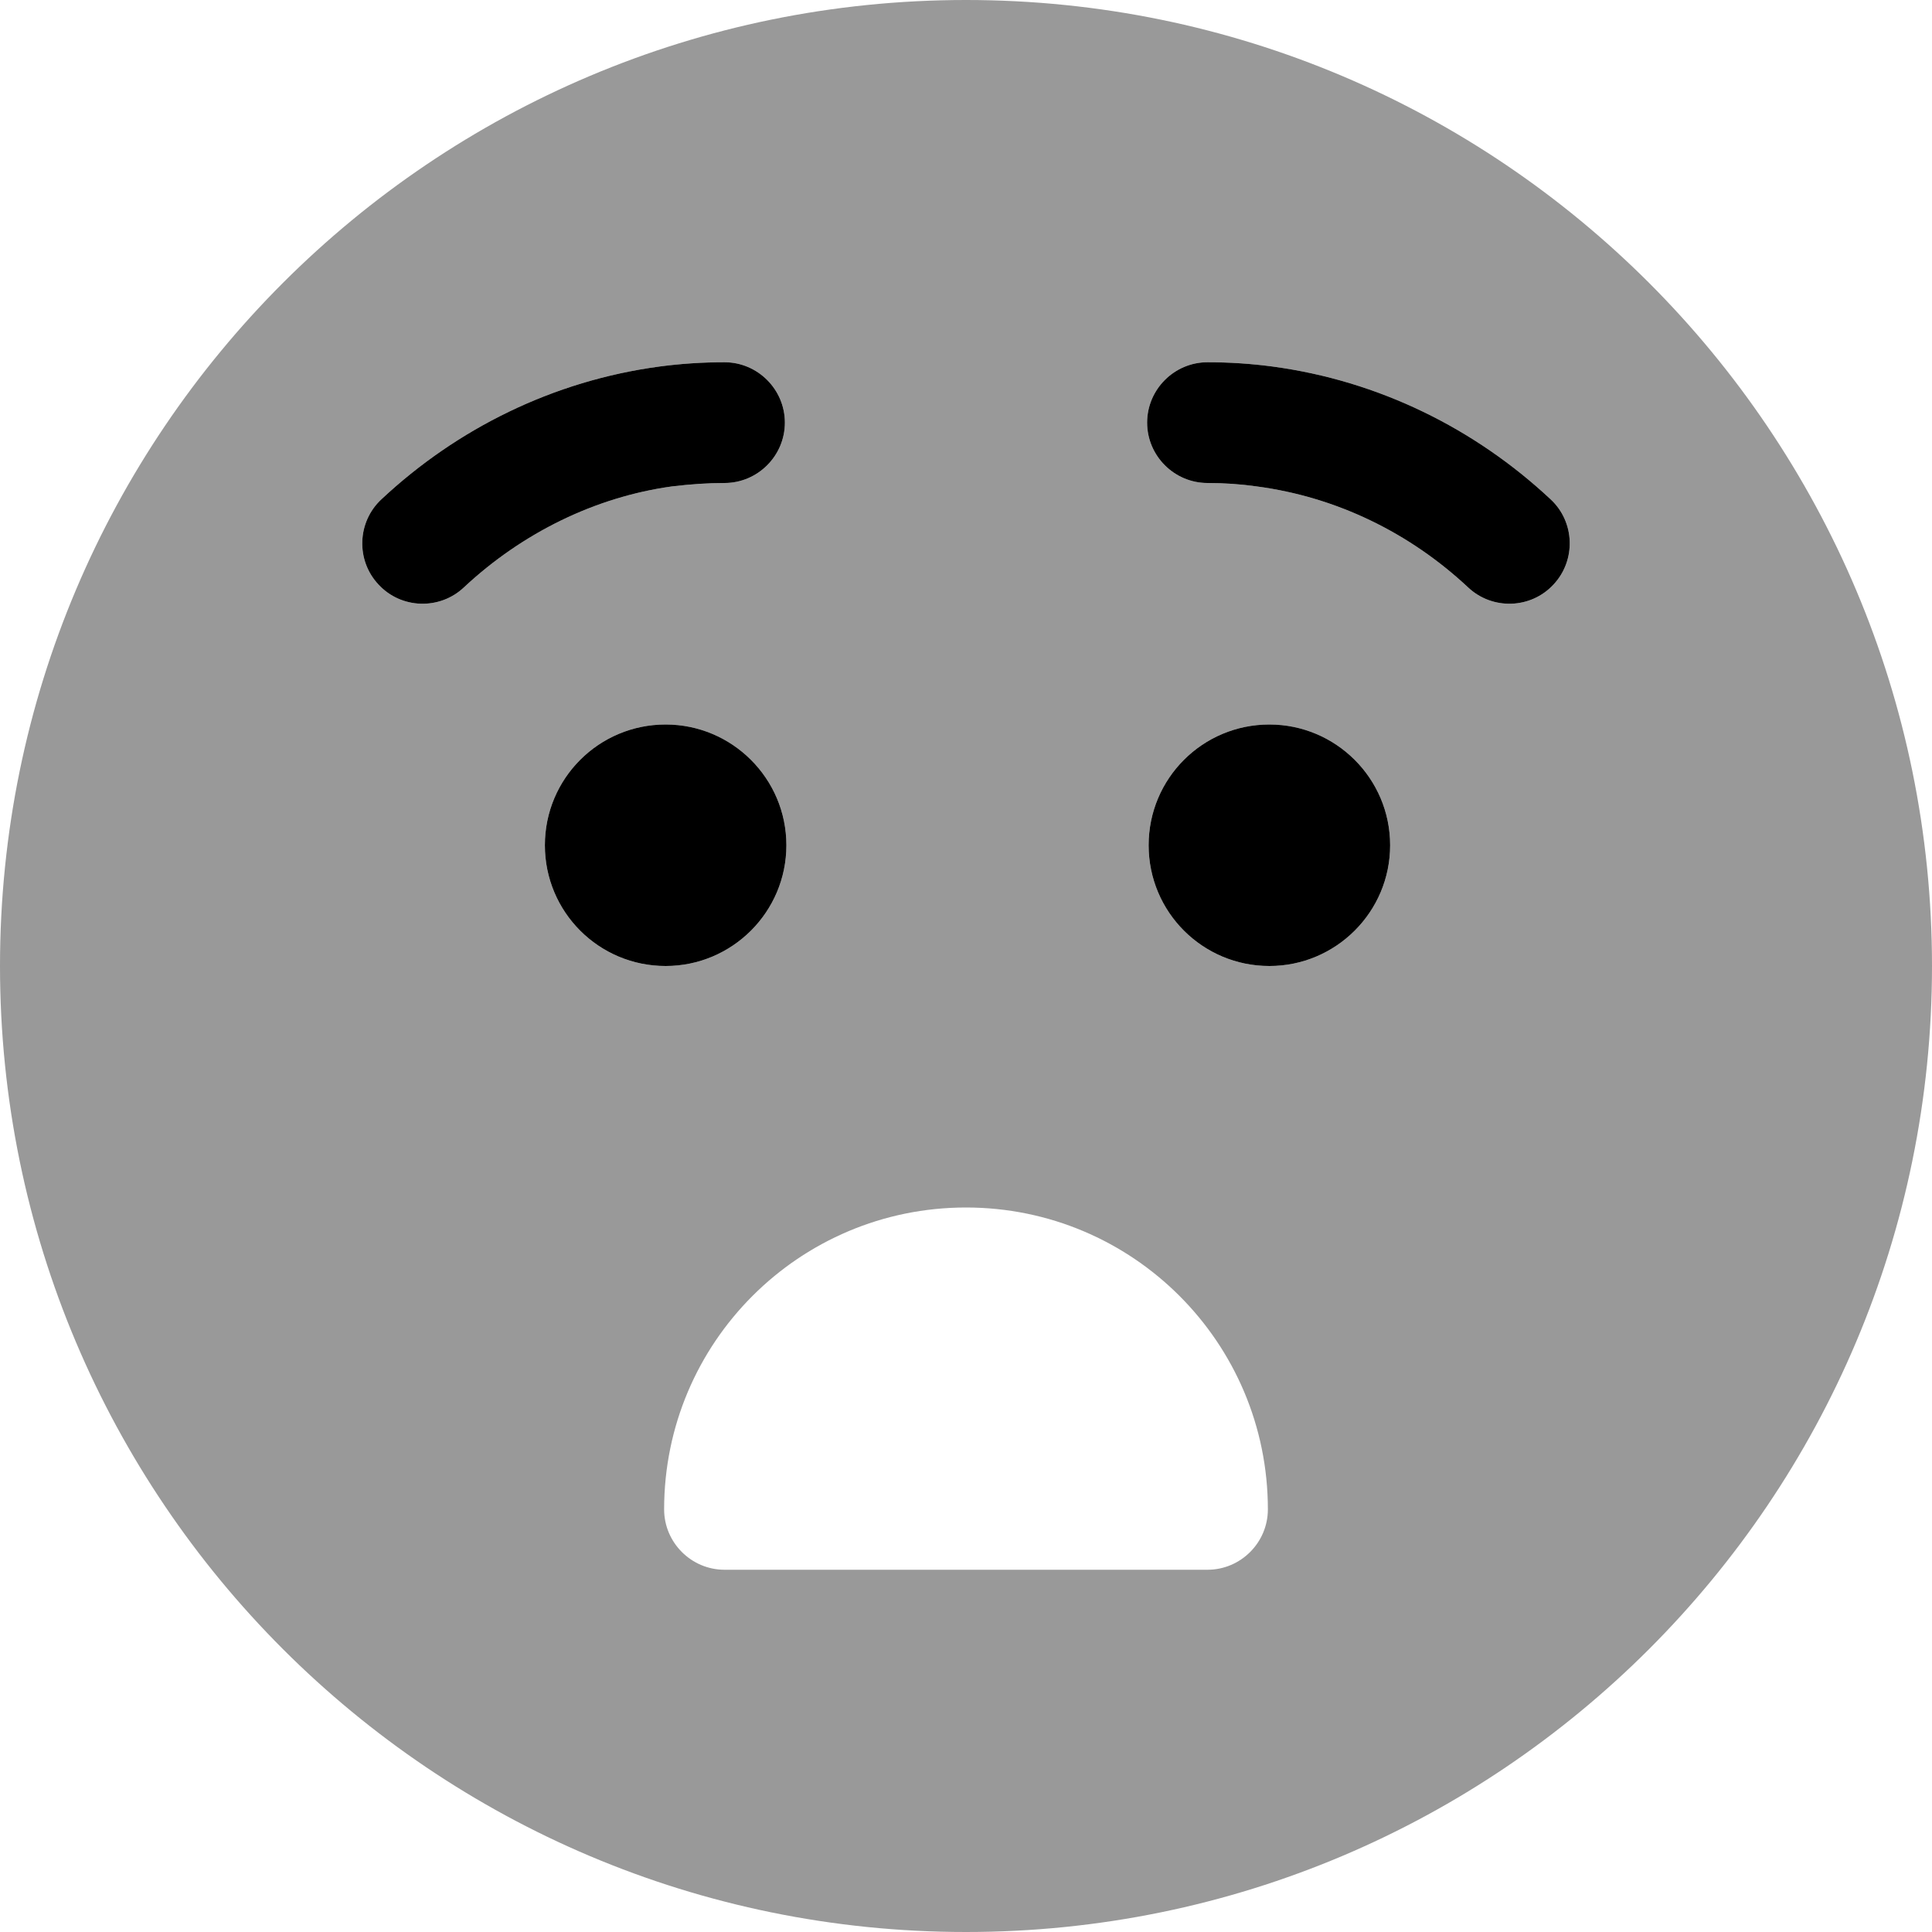 <svg fill="currentColor" xmlns="http://www.w3.org/2000/svg" viewBox="0 0 512 512"><!--! Font Awesome Pro 6.2.1 by @fontawesome - https://fontawesome.com License - https://fontawesome.com/license (Commercial License) Copyright 2022 Fonticons, Inc. --><defs><style>.fa-secondary{opacity:.4}</style></defs><path class="fa-primary" d="M192 128C187.6 128 183.2 128.3 178.1 128.9C157.8 131.7 138.4 141.2 122.9 155.7C116.5 161.7 106.3 161.4 100.3 154.9C94.28 148.5 94.62 138.3 101.1 132.3C121.1 113.6 146.6 100.9 174.8 97.13C180.4 96.38 186.2 96 192 96C200.8 96 208 103.2 208 112C208 120.8 200.8 128 192 128zM144.4 224C144.4 206.3 158.7 192 176.4 192C194 192 208.4 206.3 208.4 224C208.4 241.7 194 256 176.4 256C158.7 256 144.4 241.7 144.4 224zM304.4 224C304.4 206.3 318.7 192 336.4 192C354 192 368.4 206.3 368.4 224C368.4 241.7 354 256 336.4 256C318.7 256 304.4 241.7 304.4 224zM333 128.9C328.8 128.3 324.4 128 320 128C311.2 128 304 120.8 304 112C304 103.2 311.2 96 320 96C325.8 96 331.6 96.38 337.2 97.13C365.4 100.9 390.9 113.6 410.9 132.3C417.4 138.3 417.7 148.5 411.7 154.9C405.7 161.4 395.5 161.7 389.1 155.7C373.6 141.2 354.2 131.7 333 128.9z"/><path class="fa-secondary" d="M0 256C0 114.6 114.6 0 256 0C397.4 0 512 114.6 512 256C512 397.4 397.4 512 256 512C114.6 512 0 397.4 0 256zM256 320C211.8 320 176 355.8 176 400C176 408.8 183.2 416 192 416H320C328.8 416 336 408.8 336 400C336 355.8 300.2 320 256 320zM176.4 192C158.7 192 144.4 206.3 144.4 224C144.4 241.7 158.7 256 176.4 256C194 256 208.4 241.7 208.4 224C208.4 206.3 194 192 176.4 192zM336.4 256C354 256 368.4 241.7 368.4 224C368.4 206.3 354 192 336.4 192C318.7 192 304.4 206.3 304.4 224C304.4 241.7 318.7 256 336.4 256zM208 112C208 103.2 200.8 96 192 96C186.2 96 180.4 96.38 174.8 97.13C146.6 100.9 121.1 113.6 101.1 132.3C94.62 138.3 94.28 148.5 100.3 154.9C106.3 161.4 116.5 161.7 122.9 155.7C138.4 141.2 157.8 131.7 178.1 128.9C183.2 128.3 187.6 128 192 128C200.8 128 208 120.8 208 112zM389.1 155.7C395.5 161.7 405.7 161.4 411.7 154.9C417.7 148.5 417.4 138.3 410.9 132.3C390.9 113.6 365.4 100.9 337.2 97.13C331.6 96.38 325.8 96 320 96C311.2 96 304 103.2 304 112C304 120.8 311.2 128 320 128C324.4 128 328.8 128.3 333 128.9C354.2 131.7 373.6 141.2 389.1 155.7z"/></svg>